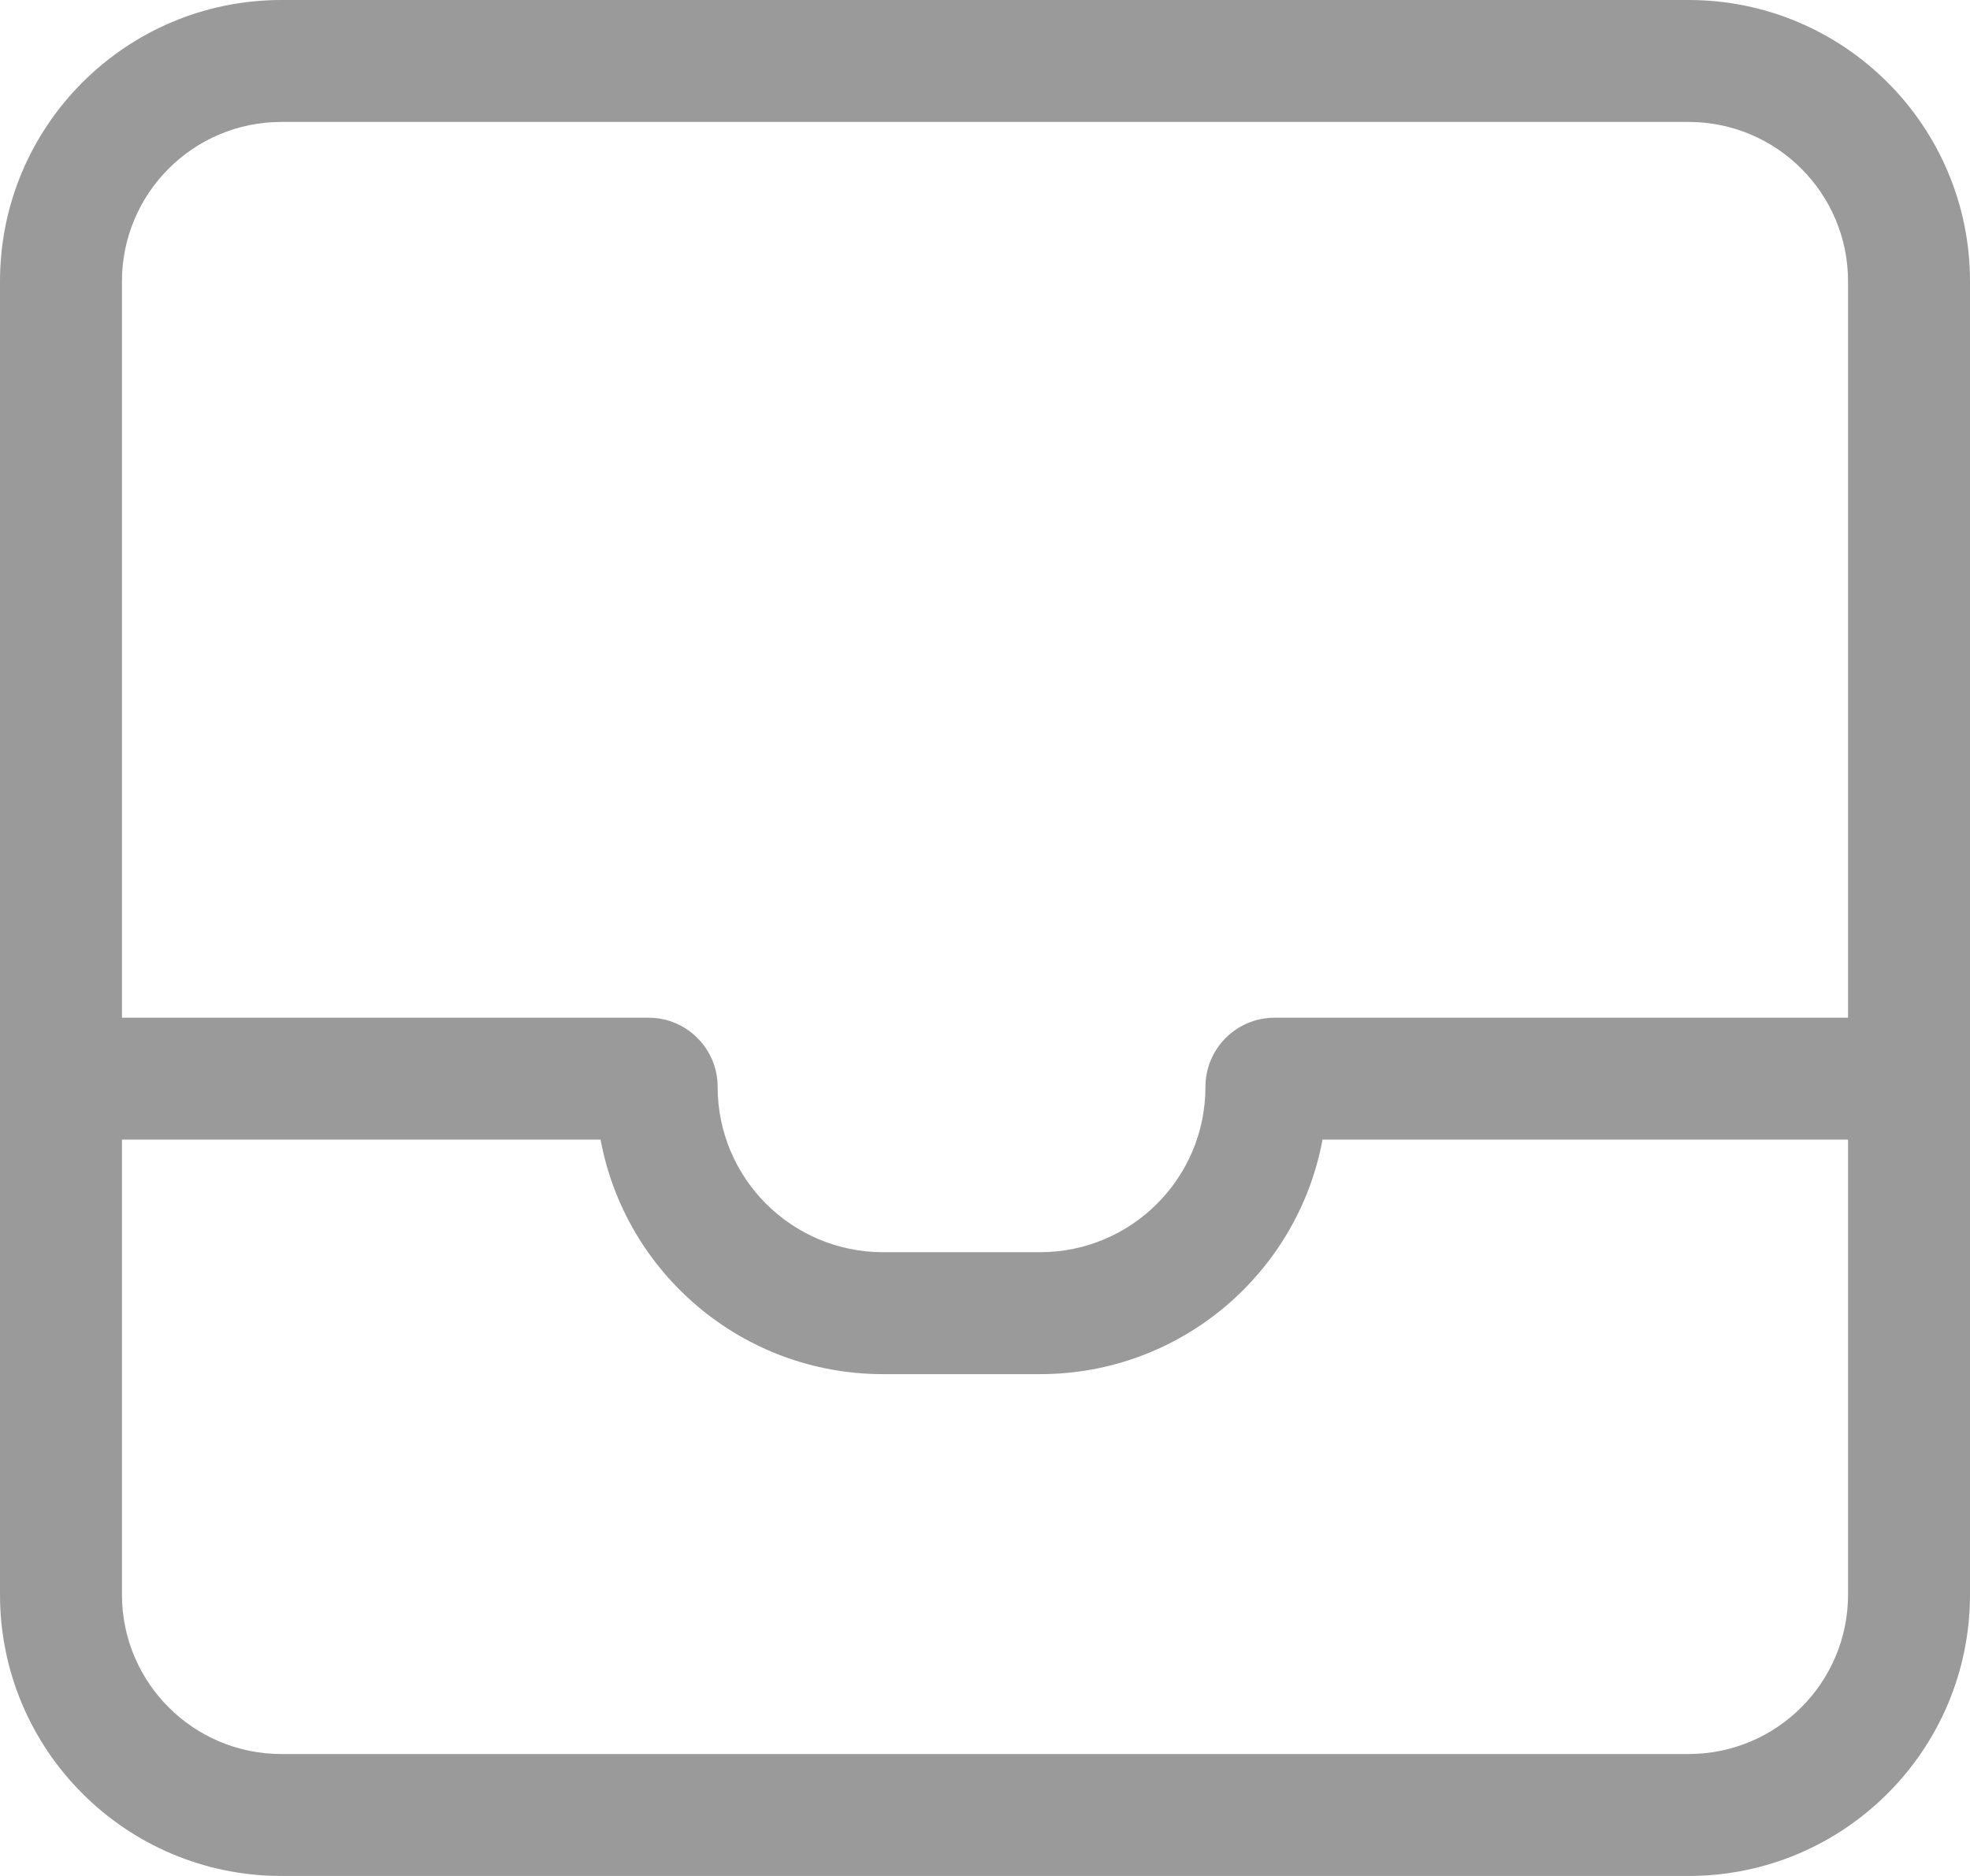 <svg width="21" height="20" viewBox="0 0 21 20" fill="none" xmlns="http://www.w3.org/2000/svg">
<path fill-rule="evenodd" clip-rule="evenodd" d="M3 1.3H18C18.939 1.3 19.7 2.061 19.7 3V10.85H13.587C13.18 10.85 12.85 11.18 12.85 11.587C12.85 12.561 12.061 13.35 11.087 13.35H9.413C8.439 13.35 7.65 12.561 7.65 11.587C7.65 11.18 7.32 10.85 6.913 10.85H1.3V3C1.3 2.061 2.061 1.3 3 1.3ZM1.3 12.15V17C1.3 17.939 2.061 18.7 3 18.7H18C18.939 18.7 19.7 17.939 19.7 17V12.15H14.098C13.834 13.573 12.587 14.65 11.087 14.65H9.413C7.913 14.65 6.666 13.573 6.402 12.15H1.3ZM0 3C0 1.343 1.343 0 3 0H18C19.657 0 21 1.343 21 3V17C21 18.657 19.657 20 18 20H3C1.343 20 0 18.657 0 17V3Z" fill="#9A9A9A"/>
</svg>
